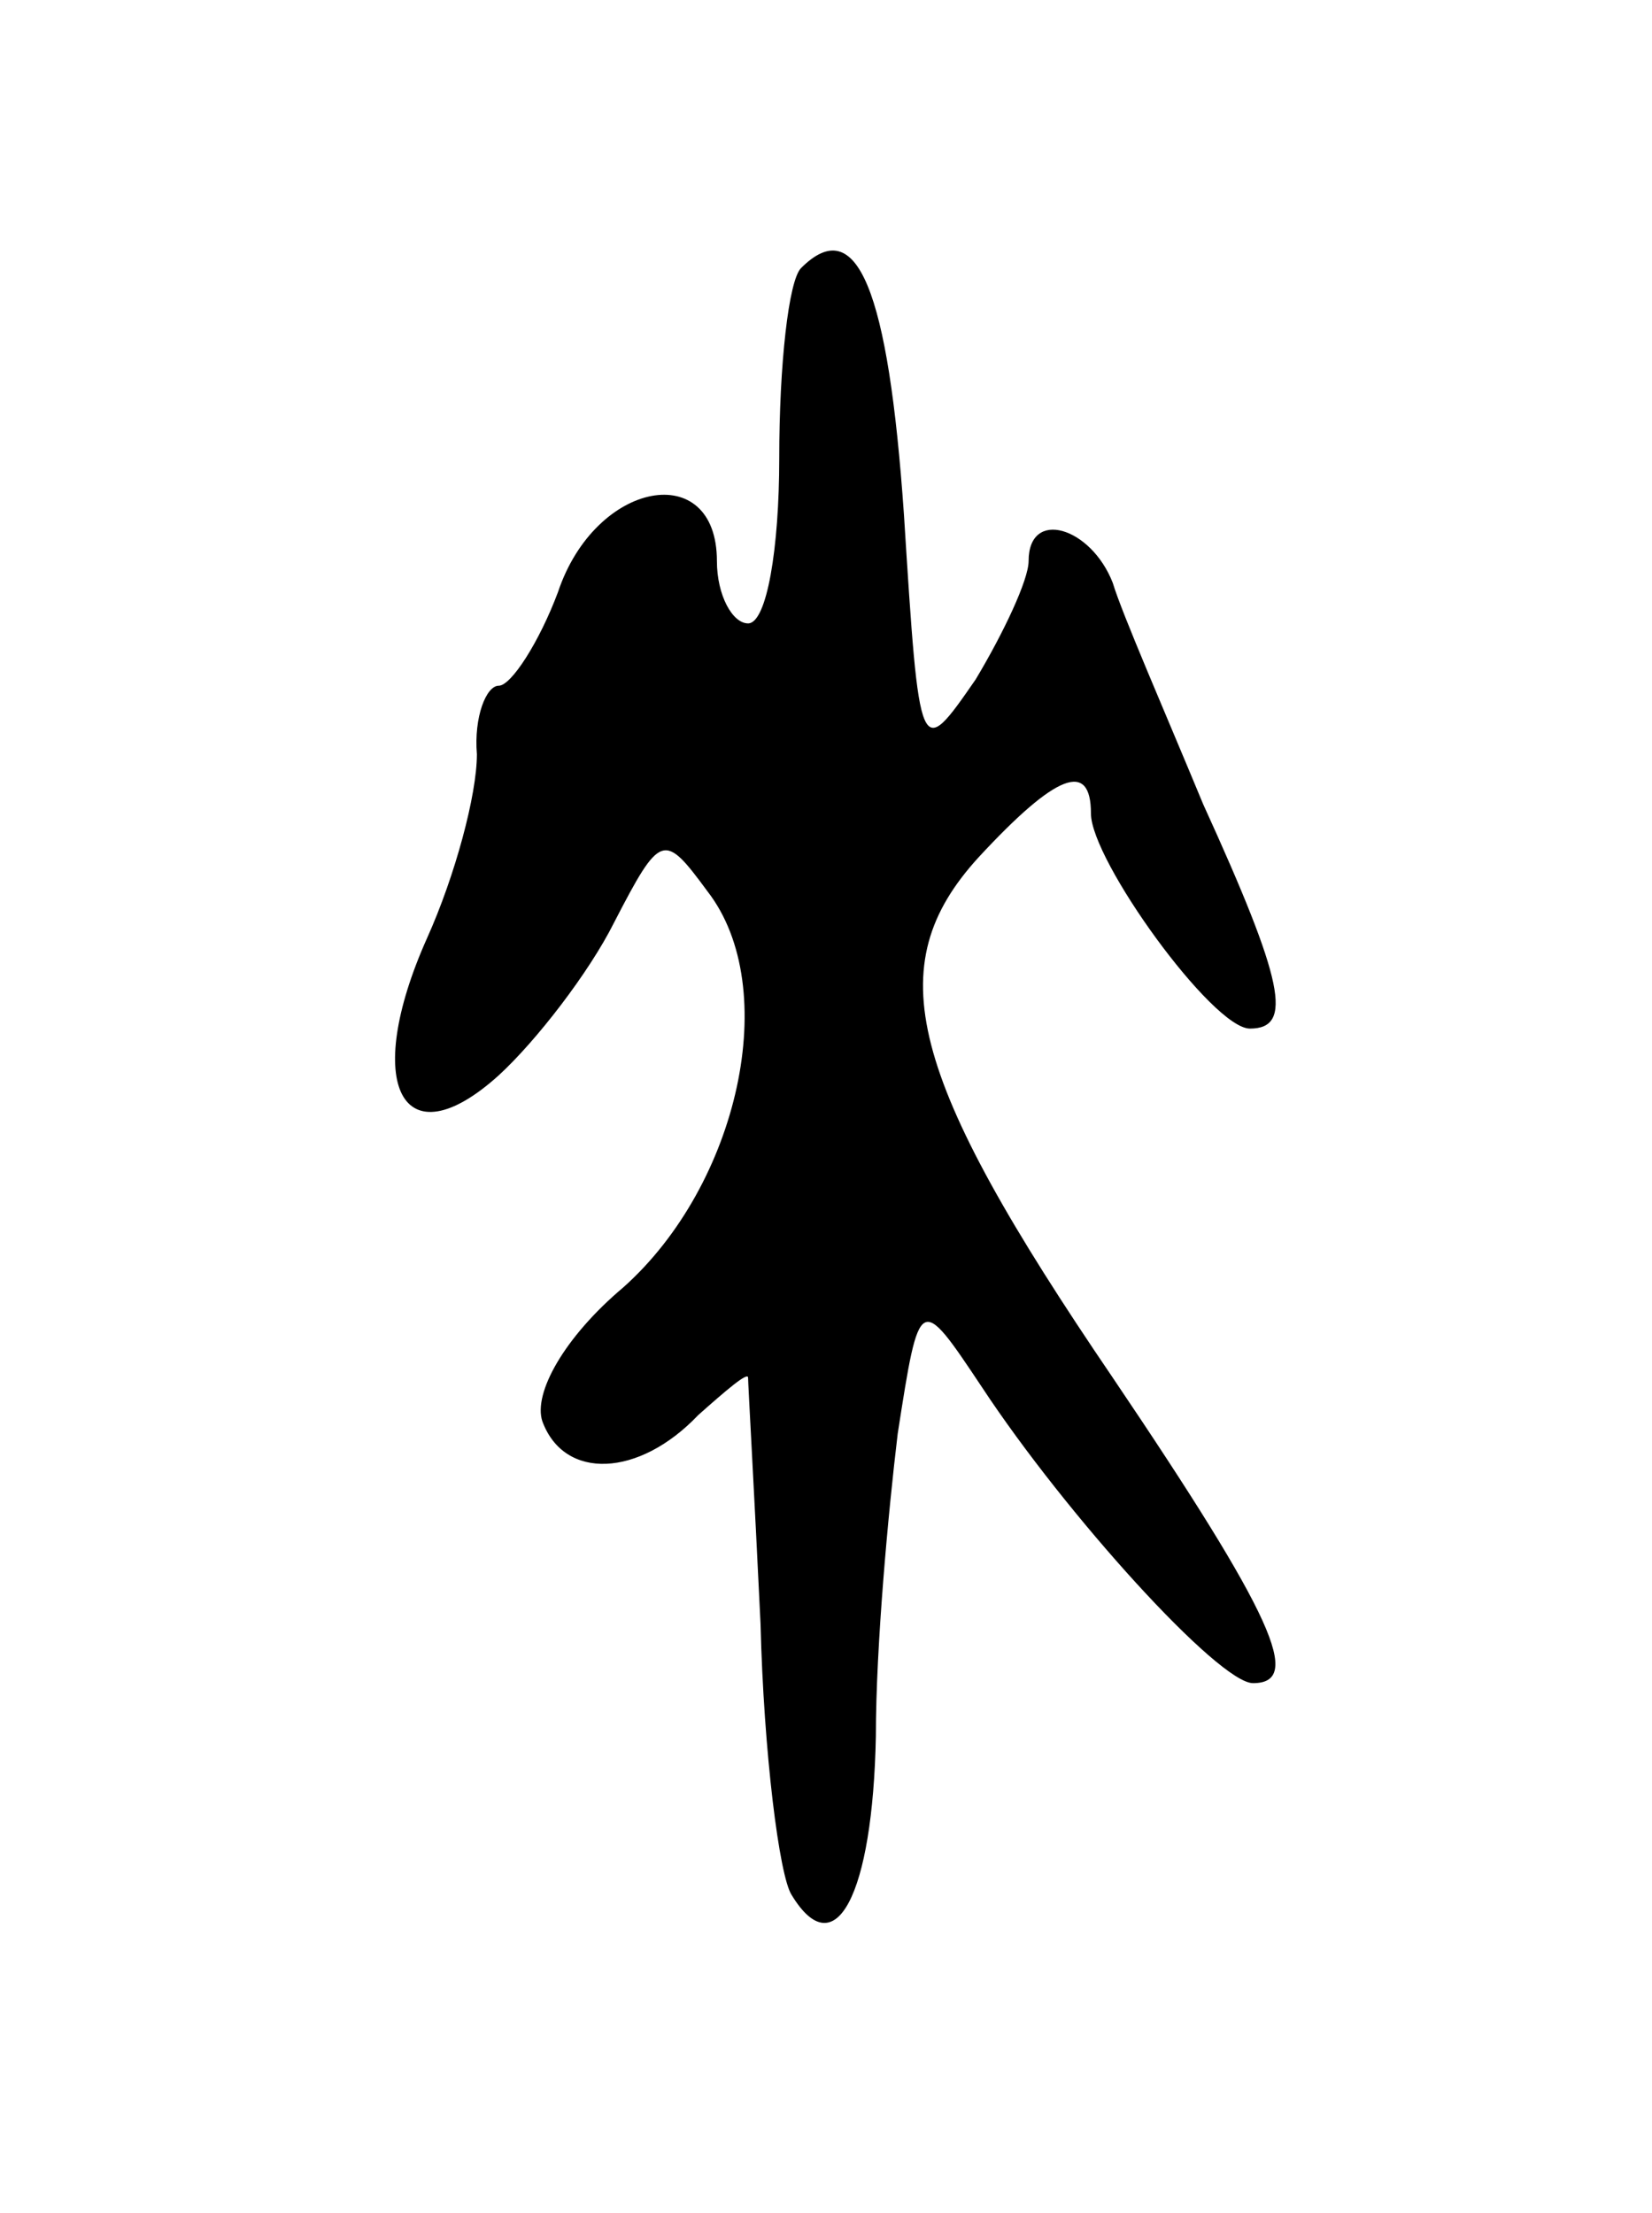 <svg version="1.0" xmlns="http://www.w3.org/2000/svg"
 width="53pt" height="71pt" viewBox="0 0 53 71"
 preserveAspectRatio="xMidYMid meet">
<g transform="translate(0,71) scale(0.1,-0.1)"
fill="#000000" stroke="none">
<path d="M257 624 c-4 -4 -7 -31 -7 -61 0 -29 -4 -53 -10 -53 -5 0 -10 9 -10
20 0 33 -39 26 -51 -10 -6 -16 -15 -30 -19 -30 -4 0 -8 -10 -7 -22 0 -13 -7
-39 -16 -59 -21 -47 -8 -72 23 -44 12 11 29 33 37 49 15 29 16 29 30 10 24
-31 10 -94 -27 -127 -19 -16 -29 -34 -26 -43 7 -19 31 -18 50 2 9 8 16 14 16
12 0 -2 2 -37 4 -79 1 -41 6 -81 10 -87 14 -23 26 0 27 51 0 29 4 72 7 97 7
45 7 45 27 15 27 -41 76 -95 87 -95 16 0 7 21 -45 98 -66 97 -75 132 -43 167
25 27 36 31 36 14 0 -15 39 -69 51 -69 14 0 11 15 -15 72 -12 29 -26 61 -29
71 -7 18 -27 24 -27 7 0 -6 -8 -23 -17 -38 -18 -26 -18 -26 -23 53 -5 72 -15
97 -33 79z"/>
</g>
</svg>

